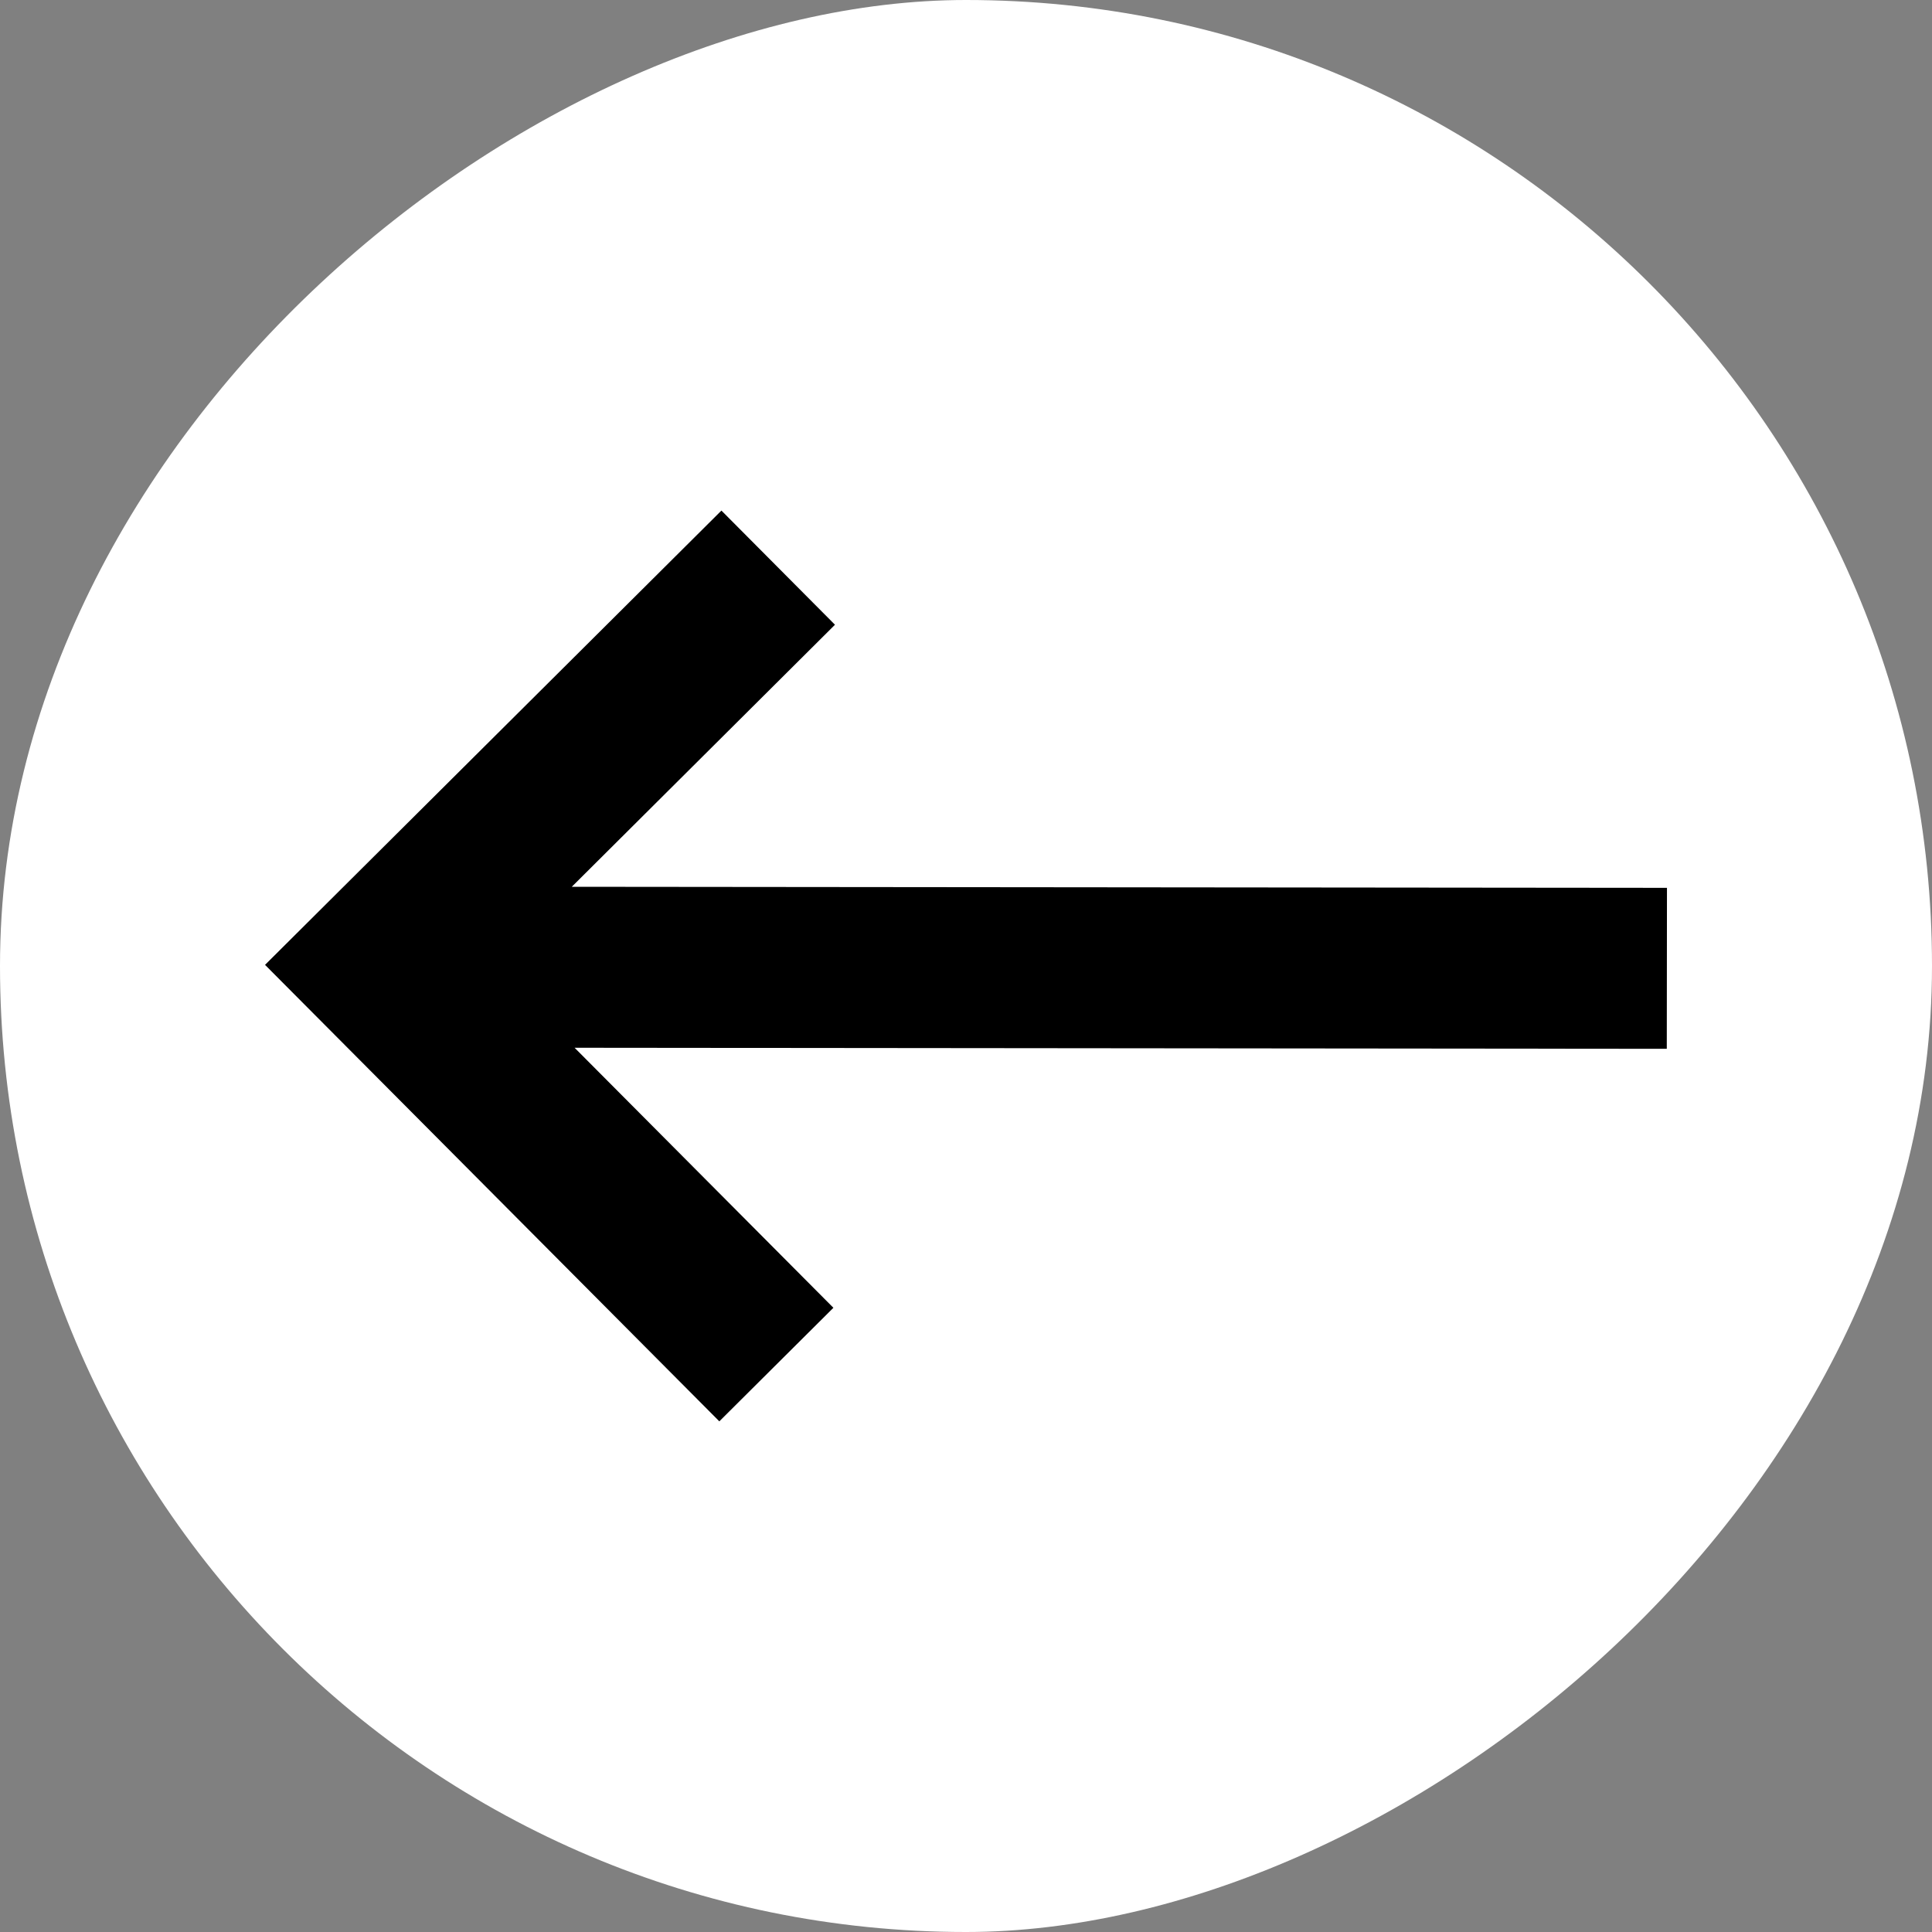 <svg width="22" height="22" viewBox="0 0 22 22" fill="none" xmlns="http://www.w3.org/2000/svg">
<rect x="0" y="0" width="22" height="22" fill="#808080" stroke="none"/>
<g id="gg:arrow-up">
<rect y="22" width="22" height="22" rx="11" transform="rotate(-90 0 22)" fill="white"/>
<path id="Vector" d="M8.215 5.814L9.508 7.114L6.511 10.098L18.982 10.11L18.98 11.943L6.543 11.931L9.49 14.892L8.191 16.185L3.018 10.987L8.215 5.814Z" fill="black"/>
</g>
</svg>

